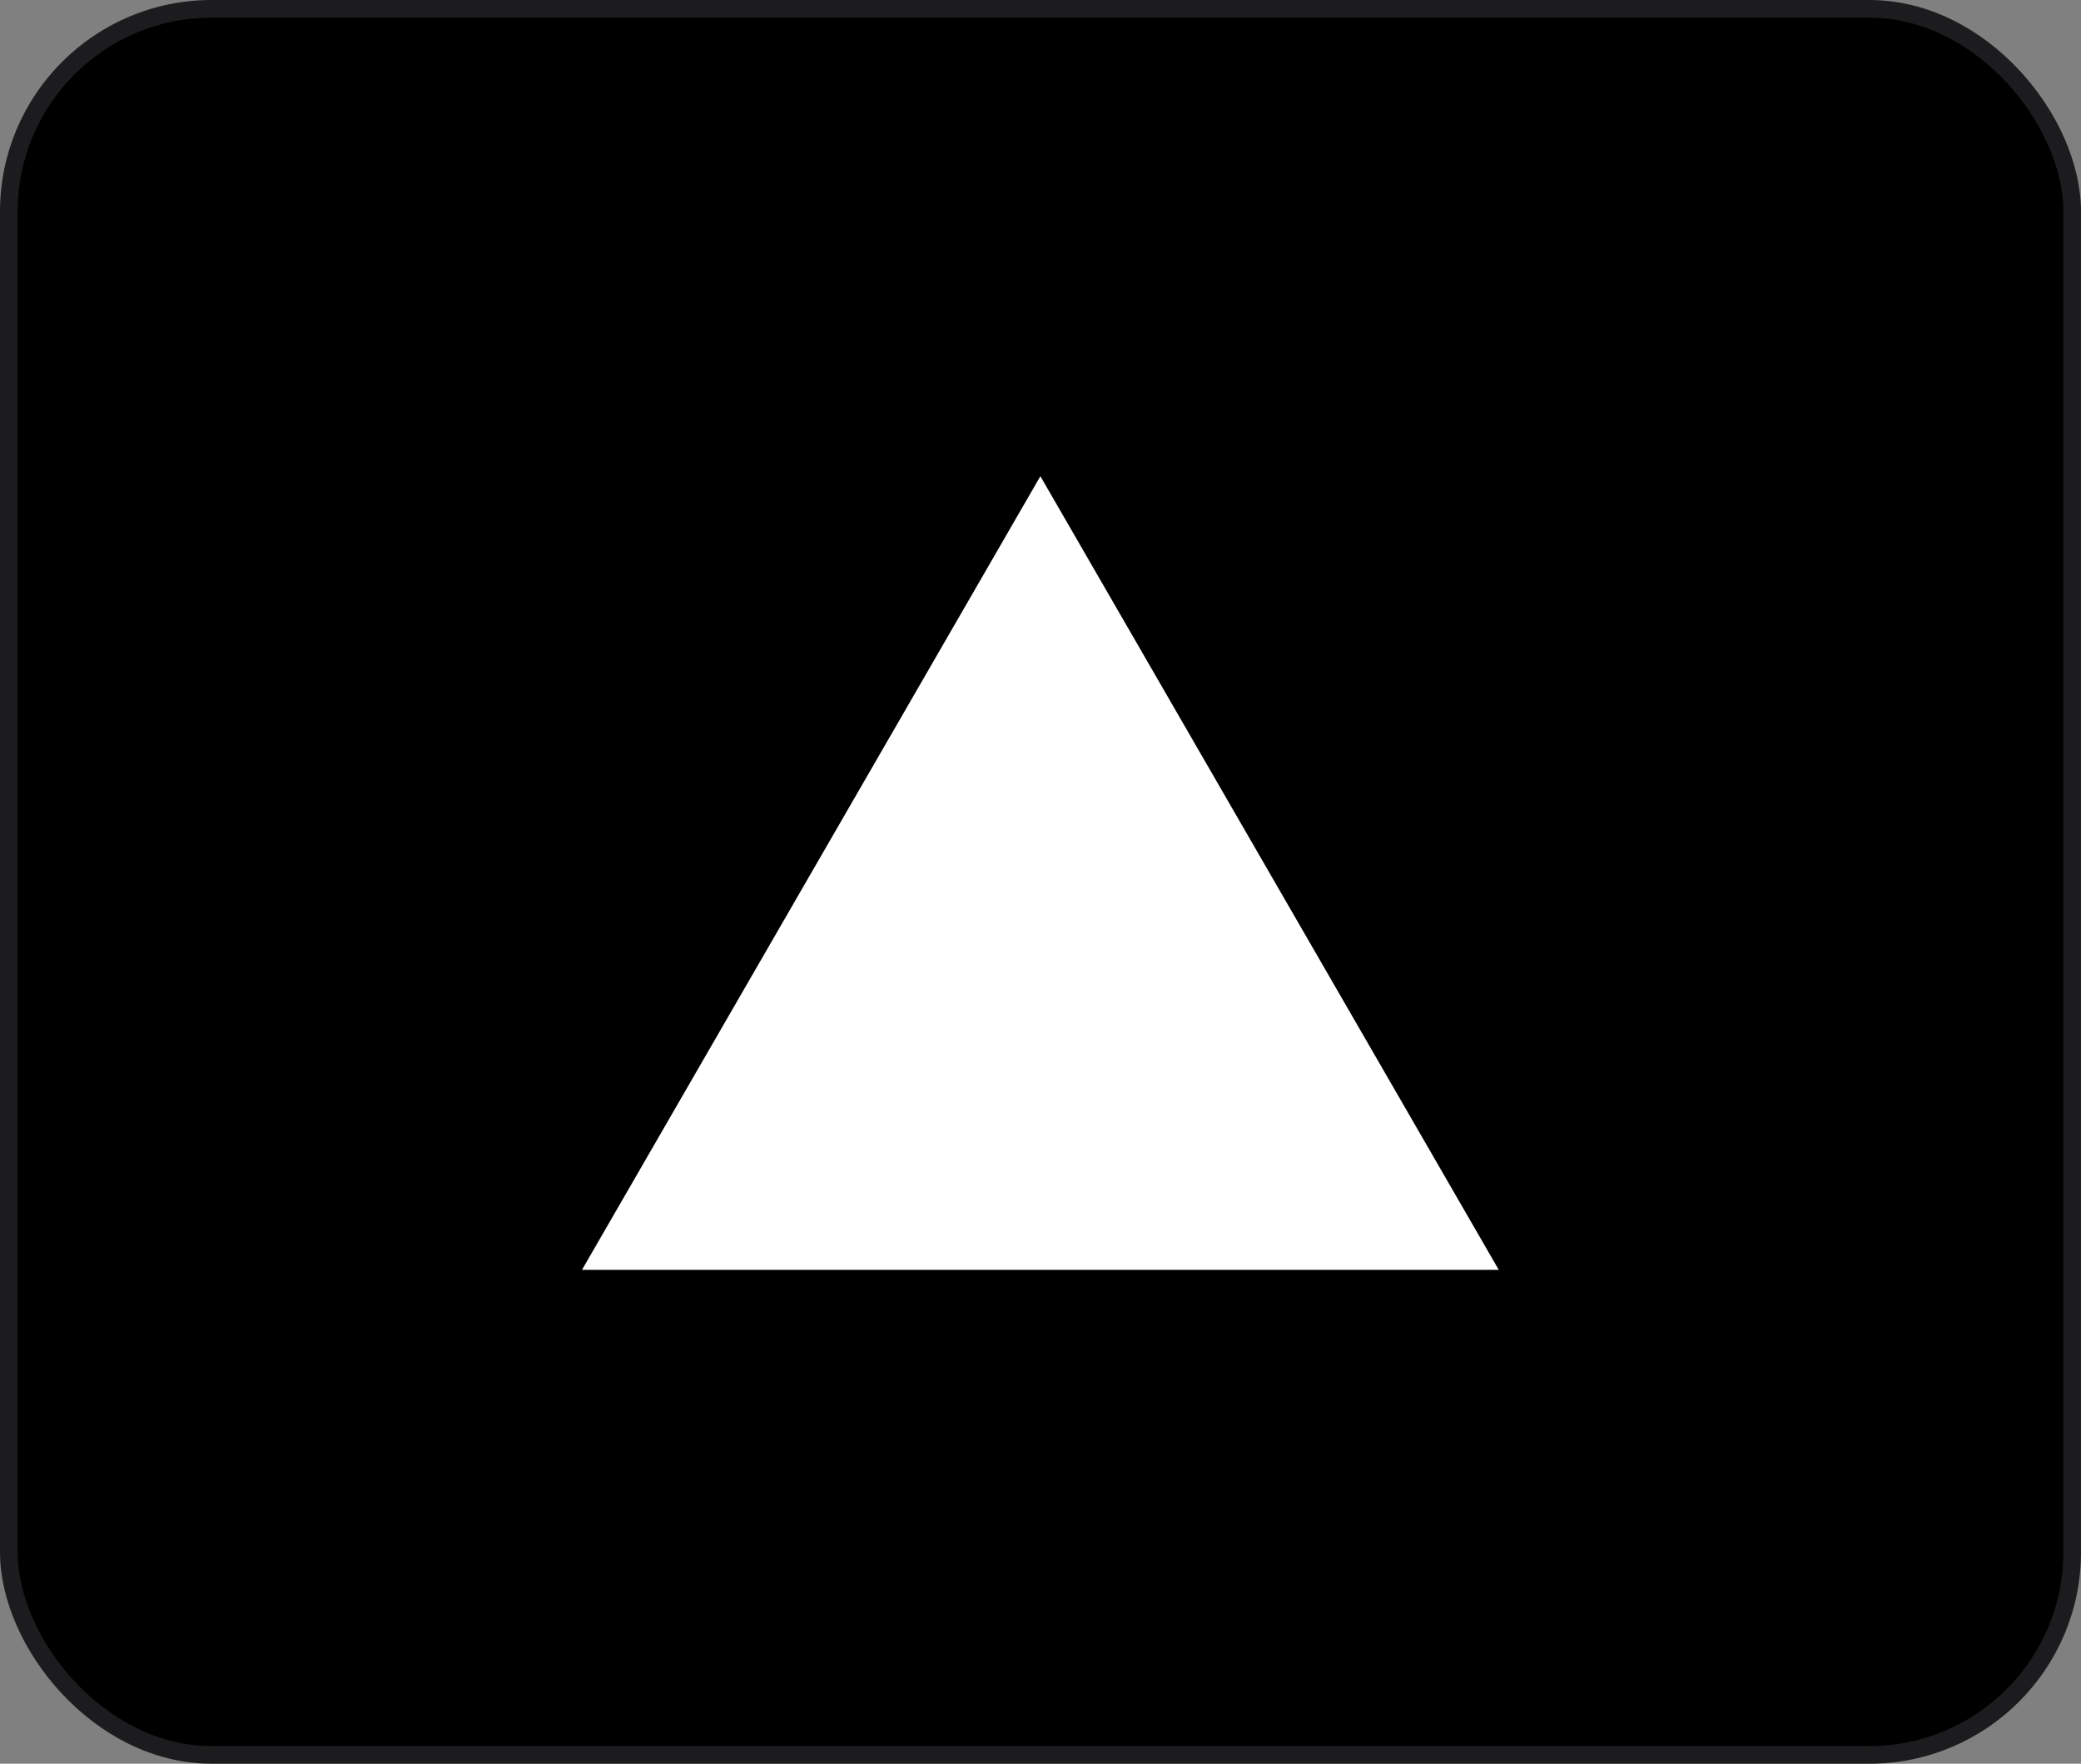 <svg width="118" height="100" viewBox="0 0 118 100" fill="none" xmlns="http://www.w3.org/2000/svg">
<rect x="0" y="0" width="118" height="100" fill="#808080" stroke="none"/>
<rect x="0.5" y="0.5" width="117" height="99" rx="11.5" fill="black" stroke="#1C1C1E"/>
<g clip-path="url(#clip0_24_19)">
<path d="M58.993 27L84.986 72H33L58.993 27Z" fill="white"/>
</g>
<defs>
<clipPath id="clip0_24_19">
<rect width="52" height="45" fill="white" transform="translate(33 27)"/>
</clipPath>
</defs>
</svg>
